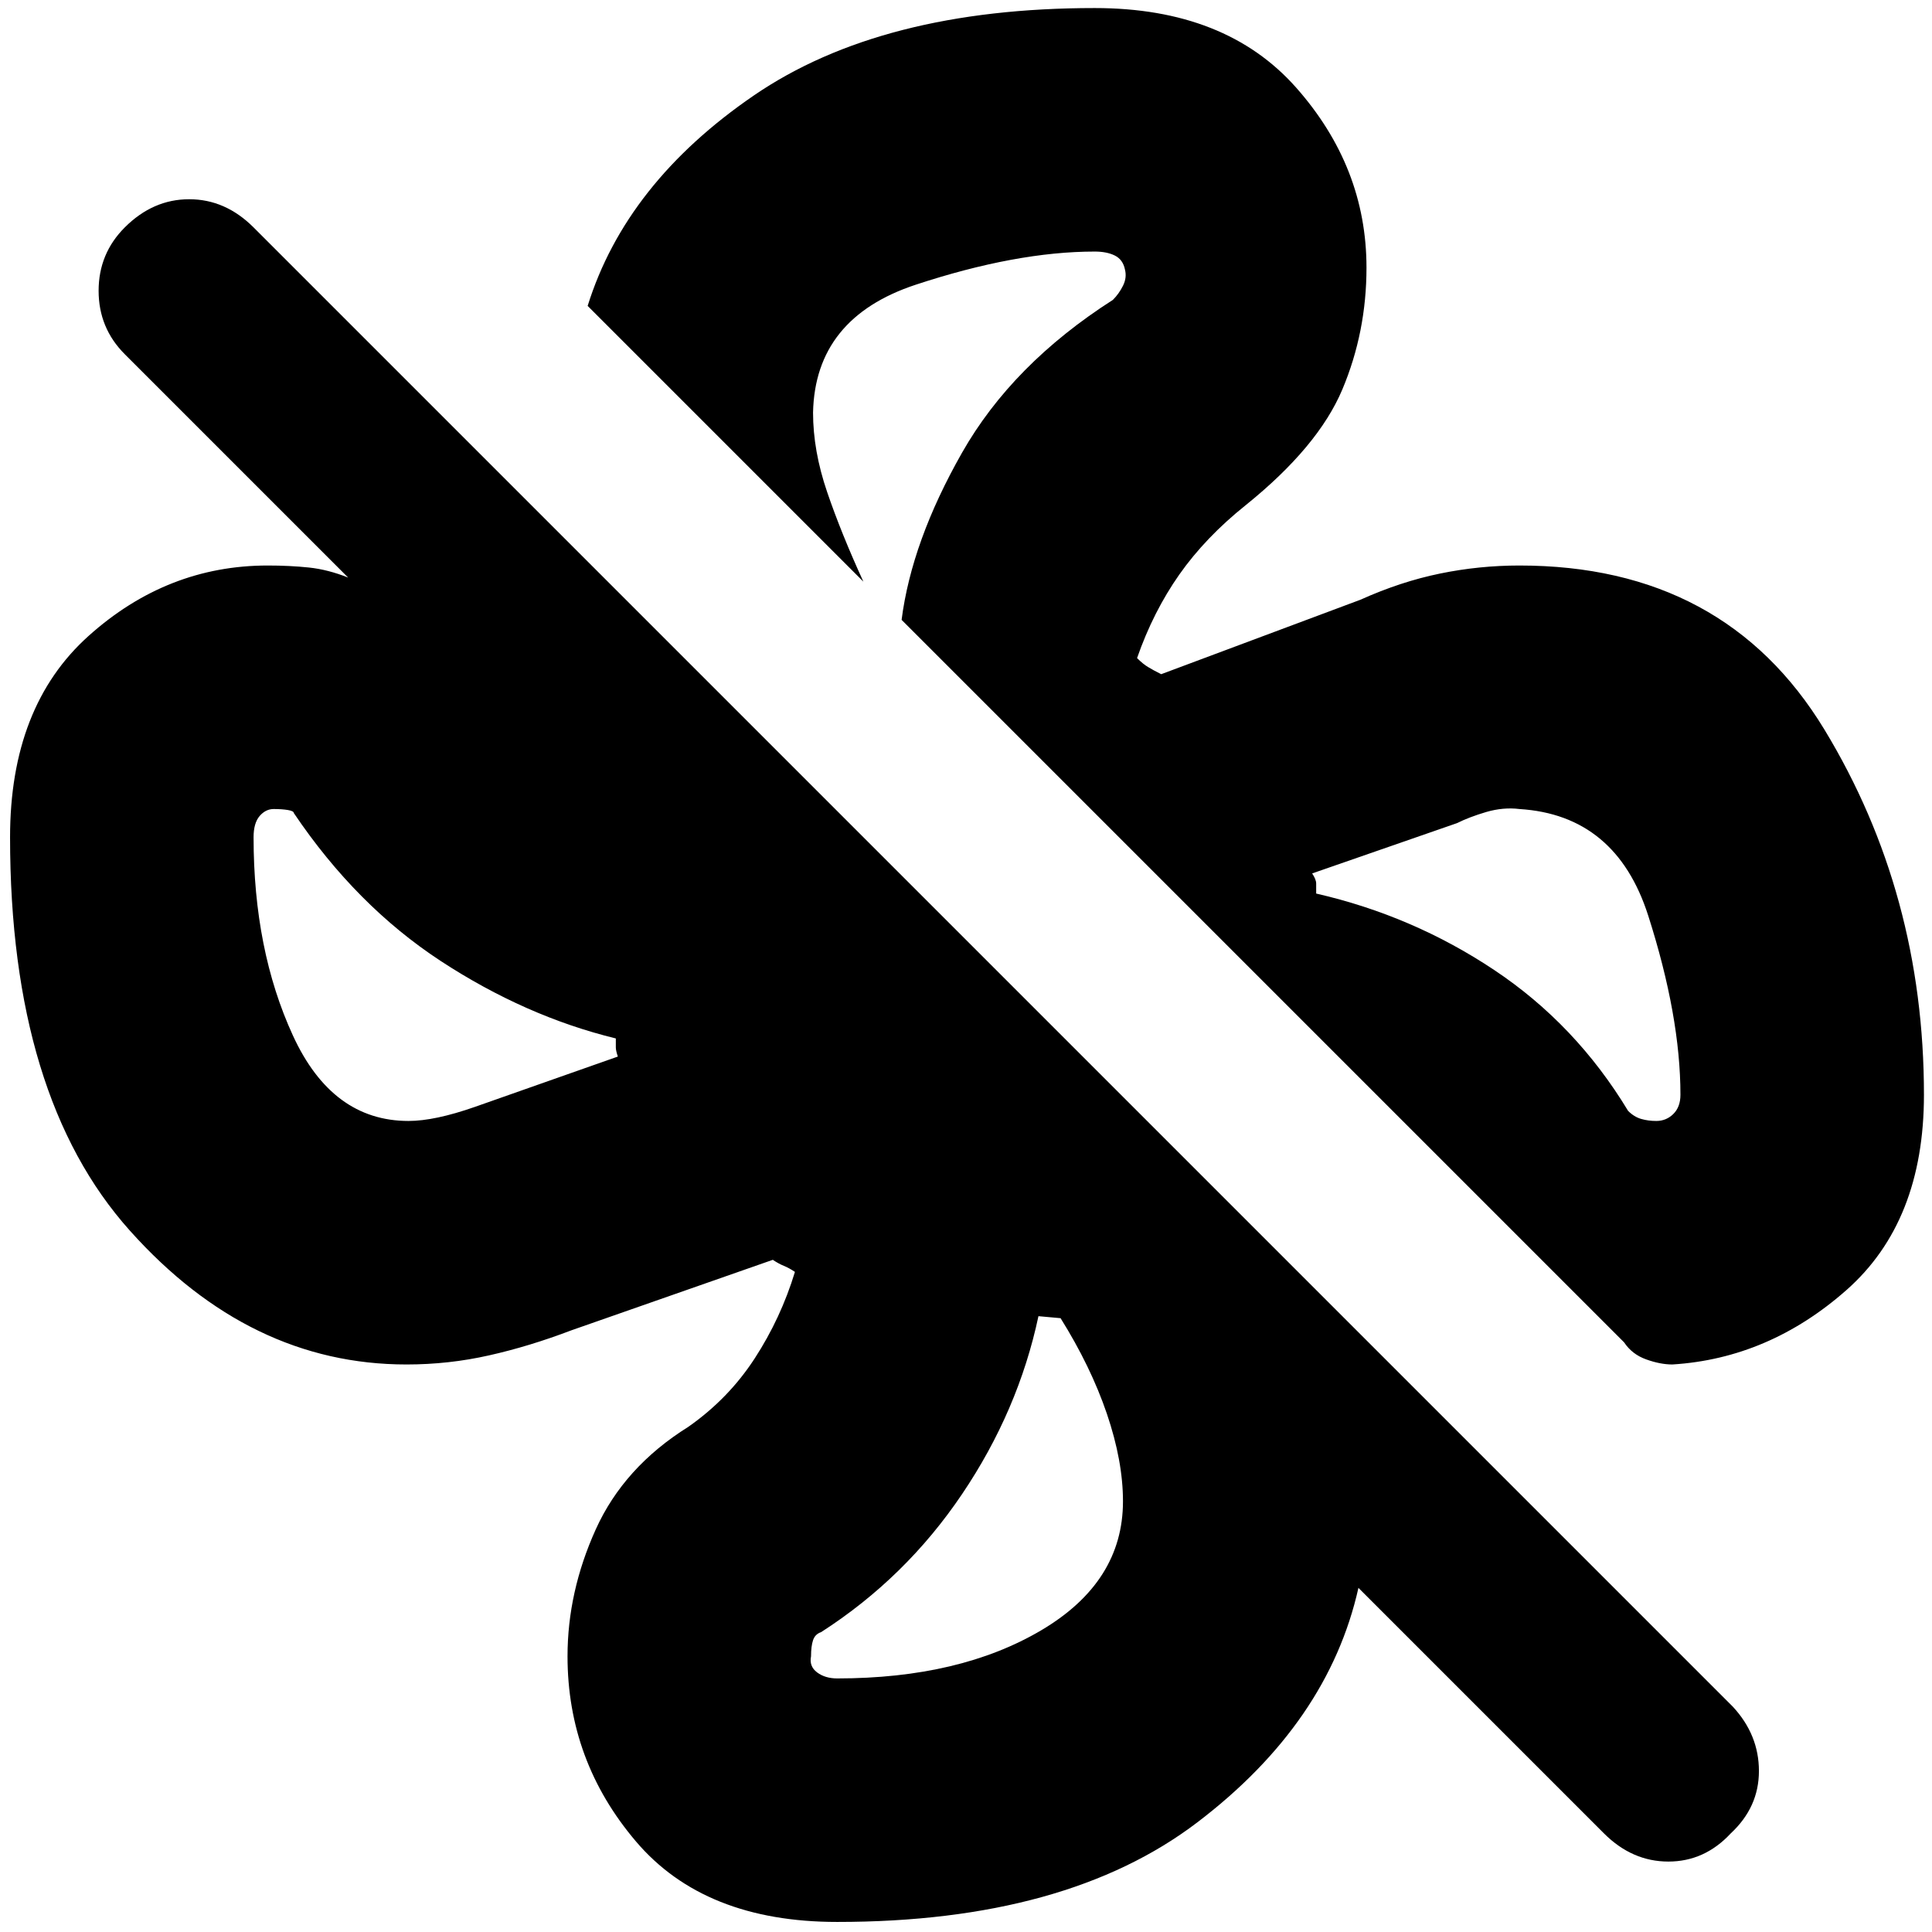 <svg xmlns="http://www.w3.org/2000/svg" height="24" width="24"><path d="M23.9 13.6Q23.9 15.175 22.938 16.025Q21.975 16.875 20.775 16.95Q20.625 16.95 20.45 16.887Q20.275 16.825 20.175 16.675L11.2 7.7Q11.325 6.725 11.95 5.625Q12.575 4.525 13.825 3.725Q13.9 3.65 13.95 3.55Q14 3.45 13.975 3.35Q13.95 3.225 13.85 3.175Q13.75 3.125 13.6 3.125Q12.625 3.125 11.375 3.537Q10.125 3.95 10.1 5.125Q10.1 5.6 10.275 6.112Q10.45 6.625 10.725 7.225L7.3 3.8Q7.775 2.275 9.363 1.187Q10.95 0.1 13.6 0.1Q15.225 0.1 16.1 1.087Q16.975 2.075 16.975 3.325Q16.975 4.125 16.675 4.838Q16.375 5.55 15.475 6.275Q14.975 6.675 14.65 7.137Q14.325 7.6 14.125 8.175Q14.2 8.25 14.263 8.287Q14.325 8.325 14.425 8.375L16.9 7.45Q17.4 7.225 17.888 7.125Q18.375 7.025 18.875 7.025Q21.425 7.025 22.663 9.062Q23.9 11.1 23.9 13.6ZM10.4 23.875Q8.75 23.875 7.9 22.875Q7.05 21.875 7.05 20.575Q7.05 19.775 7.4 19Q7.75 18.225 8.55 17.725Q9.05 17.375 9.375 16.875Q9.7 16.375 9.875 15.8Q9.8 15.75 9.738 15.725Q9.675 15.7 9.6 15.65L7.1 16.525Q6.575 16.725 6.075 16.837Q5.575 16.95 5.05 16.95Q3.1 16.95 1.613 15.287Q0.125 13.625 0.125 10.4Q0.125 8.775 1.1 7.9Q2.075 7.025 3.325 7.025Q3.6 7.025 3.838 7.05Q4.075 7.075 4.325 7.175L1.55 4.4Q1.225 4.075 1.225 3.612Q1.225 3.15 1.55 2.825Q1.9 2.475 2.35 2.475Q2.8 2.475 3.15 2.825L21.525 21.2Q21.85 21.55 21.85 22Q21.85 22.45 21.5 22.775Q21.175 23.125 20.725 23.125Q20.275 23.125 19.925 22.775L16.875 19.725Q16.875 19.725 16.875 19.725Q16.875 19.725 16.875 19.725Q16.5 21.4 14.875 22.637Q13.25 23.875 10.4 23.875ZM20.575 13.925Q20.7 13.925 20.788 13.837Q20.875 13.75 20.875 13.6Q20.875 12.625 20.475 11.375Q20.075 10.125 18.875 10.05Q18.675 10.025 18.462 10.087Q18.25 10.15 18.1 10.225L16.3 10.85Q16.35 10.925 16.35 10.975Q16.35 11.025 16.35 11.1Q17.55 11.375 18.562 12.05Q19.575 12.725 20.225 13.8Q20.3 13.875 20.388 13.9Q20.475 13.925 20.575 13.925ZM5.075 13.925Q5.4 13.925 5.9 13.75L7.675 13.125Q7.65 13.05 7.65 13.012Q7.65 12.975 7.65 12.9Q6.525 12.625 5.475 11.938Q4.425 11.25 3.65 10.1Q3.65 10.075 3.575 10.062Q3.5 10.05 3.4 10.05Q3.3 10.05 3.225 10.137Q3.15 10.225 3.15 10.4Q3.15 11.8 3.638 12.862Q4.125 13.925 5.075 13.925ZM10.4 20.85Q11.925 20.85 12.938 20.25Q13.95 19.65 13.95 18.65Q13.95 18.15 13.75 17.562Q13.55 16.975 13.175 16.375L12.9 16.35Q12.9 16.35 12.9 16.35Q12.9 16.35 12.9 16.35Q12.65 17.525 11.95 18.562Q11.25 19.6 10.2 20.275Q10.125 20.3 10.1 20.375Q10.075 20.45 10.075 20.575Q10.05 20.7 10.15 20.775Q10.25 20.85 10.4 20.85ZM16.35 11.1Q16.35 11.1 16.35 11.1Q16.35 11.1 16.35 11.1Q16.35 11.1 16.35 11.1Q16.35 11.1 16.35 11.1Q16.35 11.1 16.35 11.1Q16.35 11.1 16.35 11.1Q16.35 11.1 16.35 11.1Q16.35 11.1 16.35 11.1Q16.35 11.1 16.35 11.1Q16.35 11.1 16.35 11.1Q16.35 11.1 16.35 11.1Q16.35 11.1 16.35 11.1ZM12.9 16.35Q12.9 16.35 12.9 16.35Q12.9 16.35 12.9 16.35Q12.9 16.35 12.9 16.35Q12.9 16.35 12.9 16.35Q12.9 16.35 12.9 16.35Q12.9 16.35 12.9 16.35Q12.9 16.35 12.9 16.35Q12.9 16.35 12.9 16.35Q12.9 16.35 12.9 16.35Q12.9 16.35 12.9 16.35Q12.9 16.35 12.9 16.35Q12.9 16.35 12.9 16.35ZM7.65 12.9Q7.65 12.9 7.65 12.9Q7.65 12.9 7.65 12.9Q7.65 12.9 7.65 12.9Q7.65 12.9 7.65 12.9Q7.65 12.9 7.65 12.9Q7.65 12.9 7.65 12.9Q7.65 12.9 7.65 12.9Q7.65 12.9 7.65 12.9Q7.65 12.9 7.65 12.9Q7.65 12.9 7.65 12.9Q7.65 12.9 7.65 12.9Q7.65 12.9 7.65 12.9ZM11.2 7.7Q11.2 7.7 11.2 7.7Q11.2 7.7 11.2 7.7Q11.2 7.7 11.2 7.7Q11.2 7.7 11.2 7.7Q11.2 7.7 11.2 7.7Q11.2 7.7 11.2 7.7Q11.2 7.7 11.2 7.7Q11.2 7.7 11.2 7.7Q11.2 7.7 11.2 7.7Q11.2 7.7 11.2 7.7Z"/></svg>